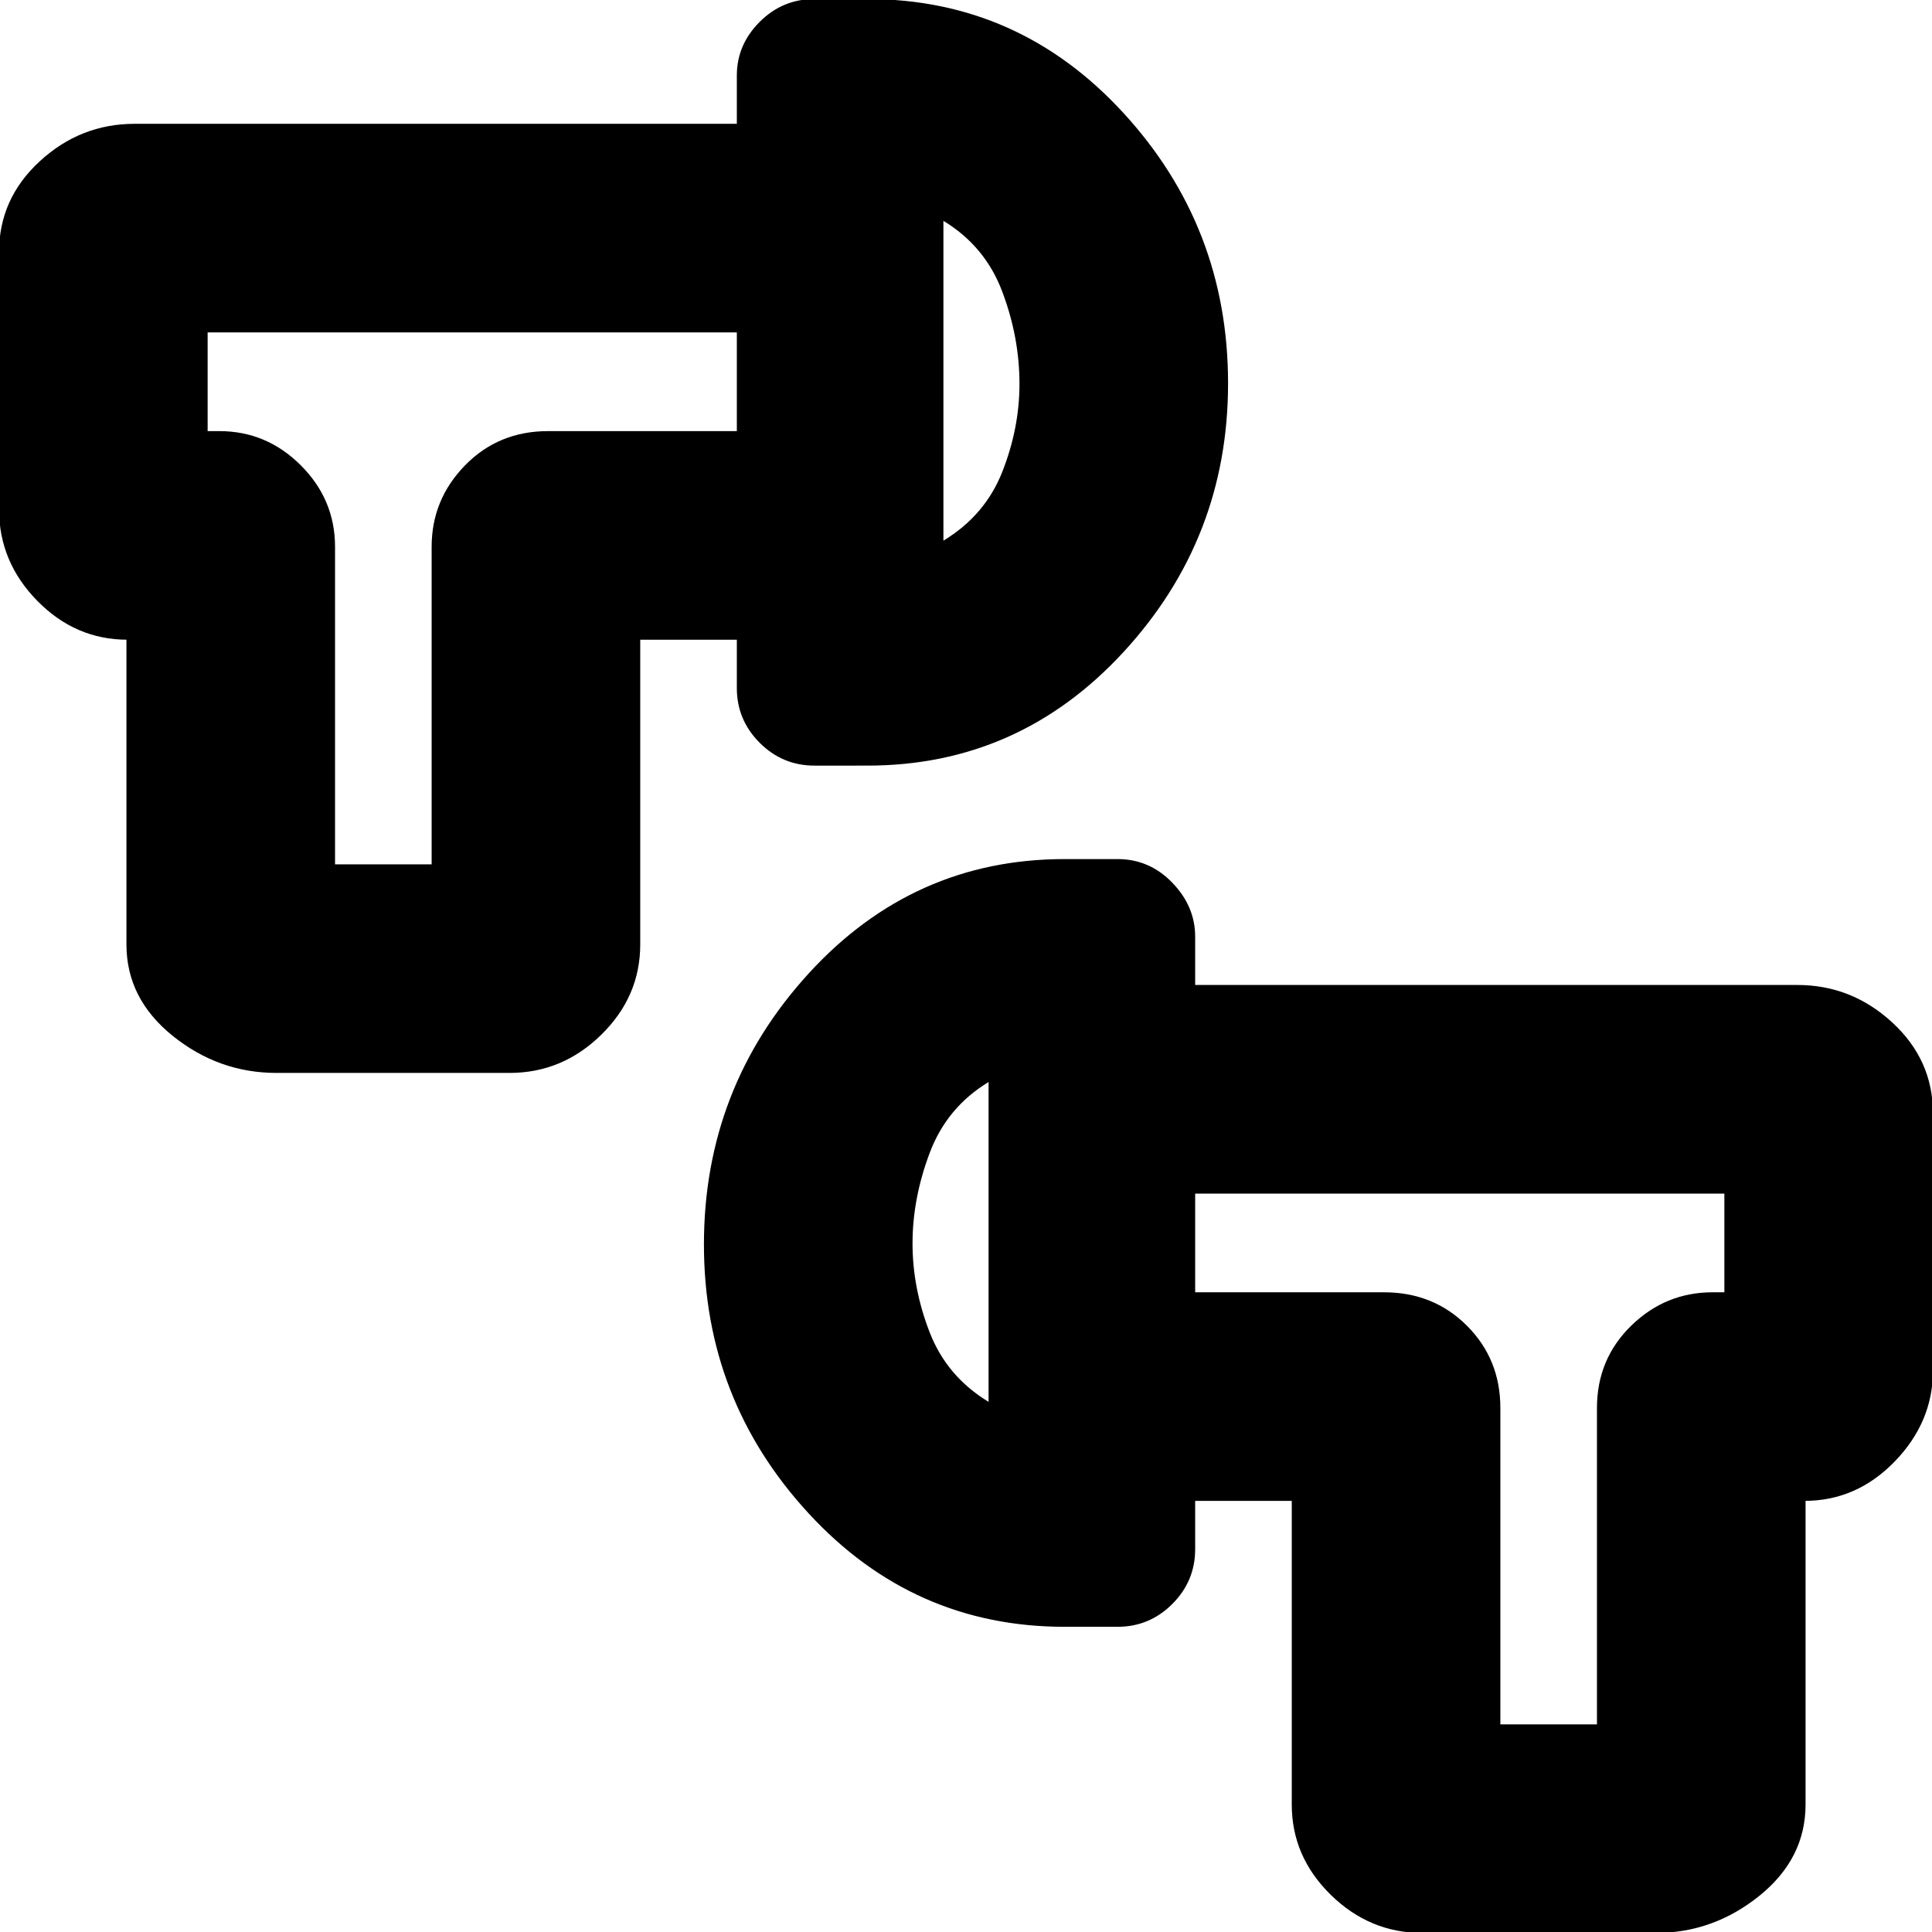 <svg xmlns="http://www.w3.org/2000/svg" height="20" viewBox="0 -960 960 960" width="20"><path d="M822.65.48H706.78q-26.21 0-45.56-18.98t-19.35-44.85v-150.87h-48v-103.65h93.8q24.63 0 41.24 16.61 16.61 16.61 16.61 40.87v157.22h48v-157.22q0-24.26 17.01-40.87 17.01-16.61 40.47-16.61h5.83v-49.04H593.87v-103.66h299.22q26.94 0 47.16 18.62 20.23 18.62 20.23 45.21v127.7q0 25.62-18.98 45.22-18.98 19.6-44.85 19.6h.52v150.87q0 26.86-22.91 45.34Q851.35.48 822.65.48ZM349.78-341.61q0-77.69 51.98-134.61 51.98-56.91 127.28-56.91h26.26q15.87 0 27.22 11.75t11.35 26.81v304.35q0 15.87-11.35 27.22t-27.22 11.35h-26.26q-75.3 0-127.28-56.41-51.98-56.42-51.98-133.55Zm103.65-.56q0 22.3 8.53 44.24 8.52 21.93 29.26 34.5v-158.92q-20.74 12.57-29.26 35.22-8.53 22.65-8.53 44.96Zm37.79-1Zm278.3 0Zm-632.17-83.7q-28.7 0-51.61-18.48-22.91-18.49-22.91-45.35v-151.43h.52q-25.87 0-44.85-19.35T-.48-706.96v-127.69q0-26.6 20.23-45.21 20.22-18.62 47.16-18.62h299.22v103.65H103.17v49.05H109q23.46 0 40.47 17 17.01 17.01 17.01 40.48v157.78h48V-688.3q0-23.47 16.61-40.48 16.61-17 41.24-17h93.8v103.65h-48v151.43q0 25.87-19.35 44.85t-45.56 18.98H137.35Zm228.78-191.26v-304.35q0-15.3 11.35-26.65 11.35-11.35 27.22-11.35h26.26q75.3 0 127.28 56.63 51.98 56.63 51.98 134.33 0 77.13-51.98 133.54t-127.28 56.41H404.7q-15.87 0-27.22-11.35t-11.35-27.21Zm102.65-73.22q20.74-12.56 29.26-34.22 8.53-21.65 8.53-43.67 0-23.15-8.53-45.8-8.52-22.66-29.26-35.22v158.91Zm0-79.17Zm-278.3 0Z"/></svg>